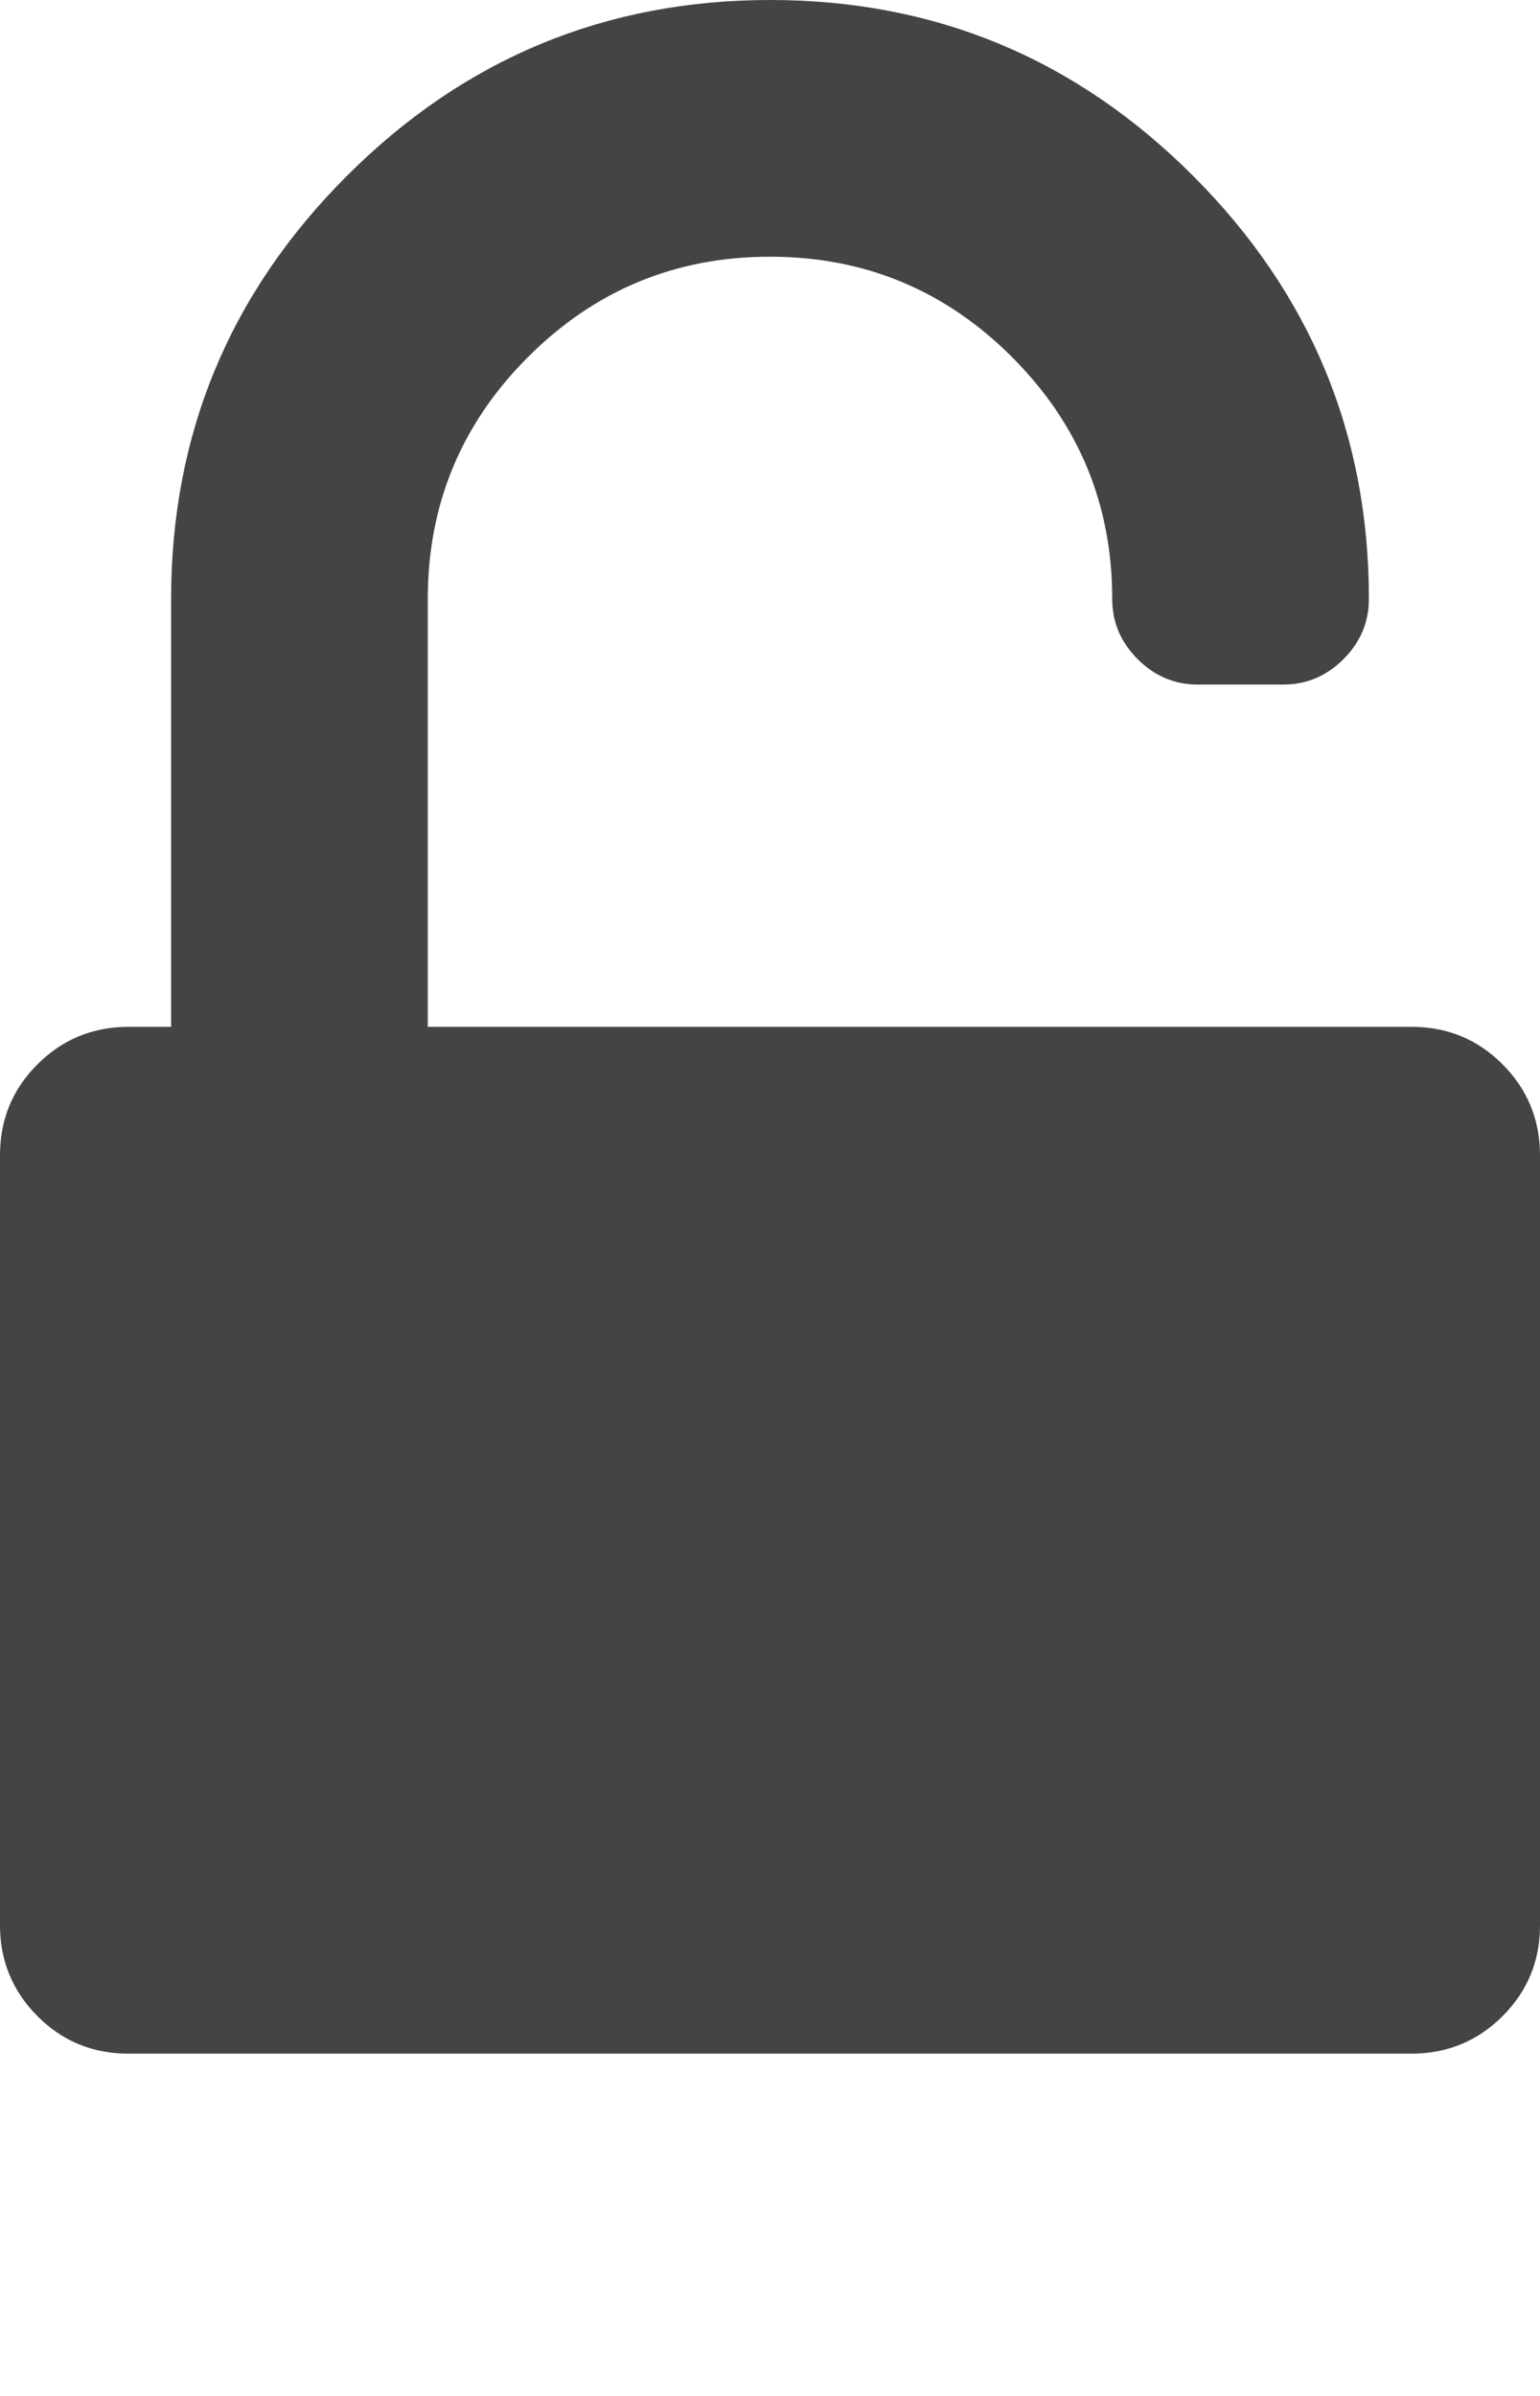<?xml version="1.0" encoding="utf-8"?>
<!-- Generated by IcoMoon.io -->
<!DOCTYPE svg PUBLIC "-//W3C//DTD SVG 1.1//EN" "http://www.w3.org/Graphics/SVG/1.1/DTD/svg11.dtd">
<svg version="1.1" xmlns="http://www.w3.org/2000/svg" xmlns:xlink="http://www.w3.org/1999/xlink" width="18" height="28" viewBox="0 0 18 28">
<path fill="#444" d="M16.5 12q0.625 0 1.062 0.438t0.438 1.062v9q0 0.625-0.438 1.062t-1.062 0.438h-15q-0.625 0-1.062-0.438t-0.438-1.062v-9q0-0.625 0.438-1.062t1.062-0.438h0.5v-5q0-2.891 2.055-4.945t4.945-2.055 4.945 2.055 2.055 4.945q0 0.406-0.297 0.703t-0.703 0.297h-1q-0.406 0-0.703-0.297t-0.297-0.703q0-1.656-1.172-2.828t-2.828-1.172-2.828 1.172-1.172 2.828v5h11.5z"></path>
</svg>
